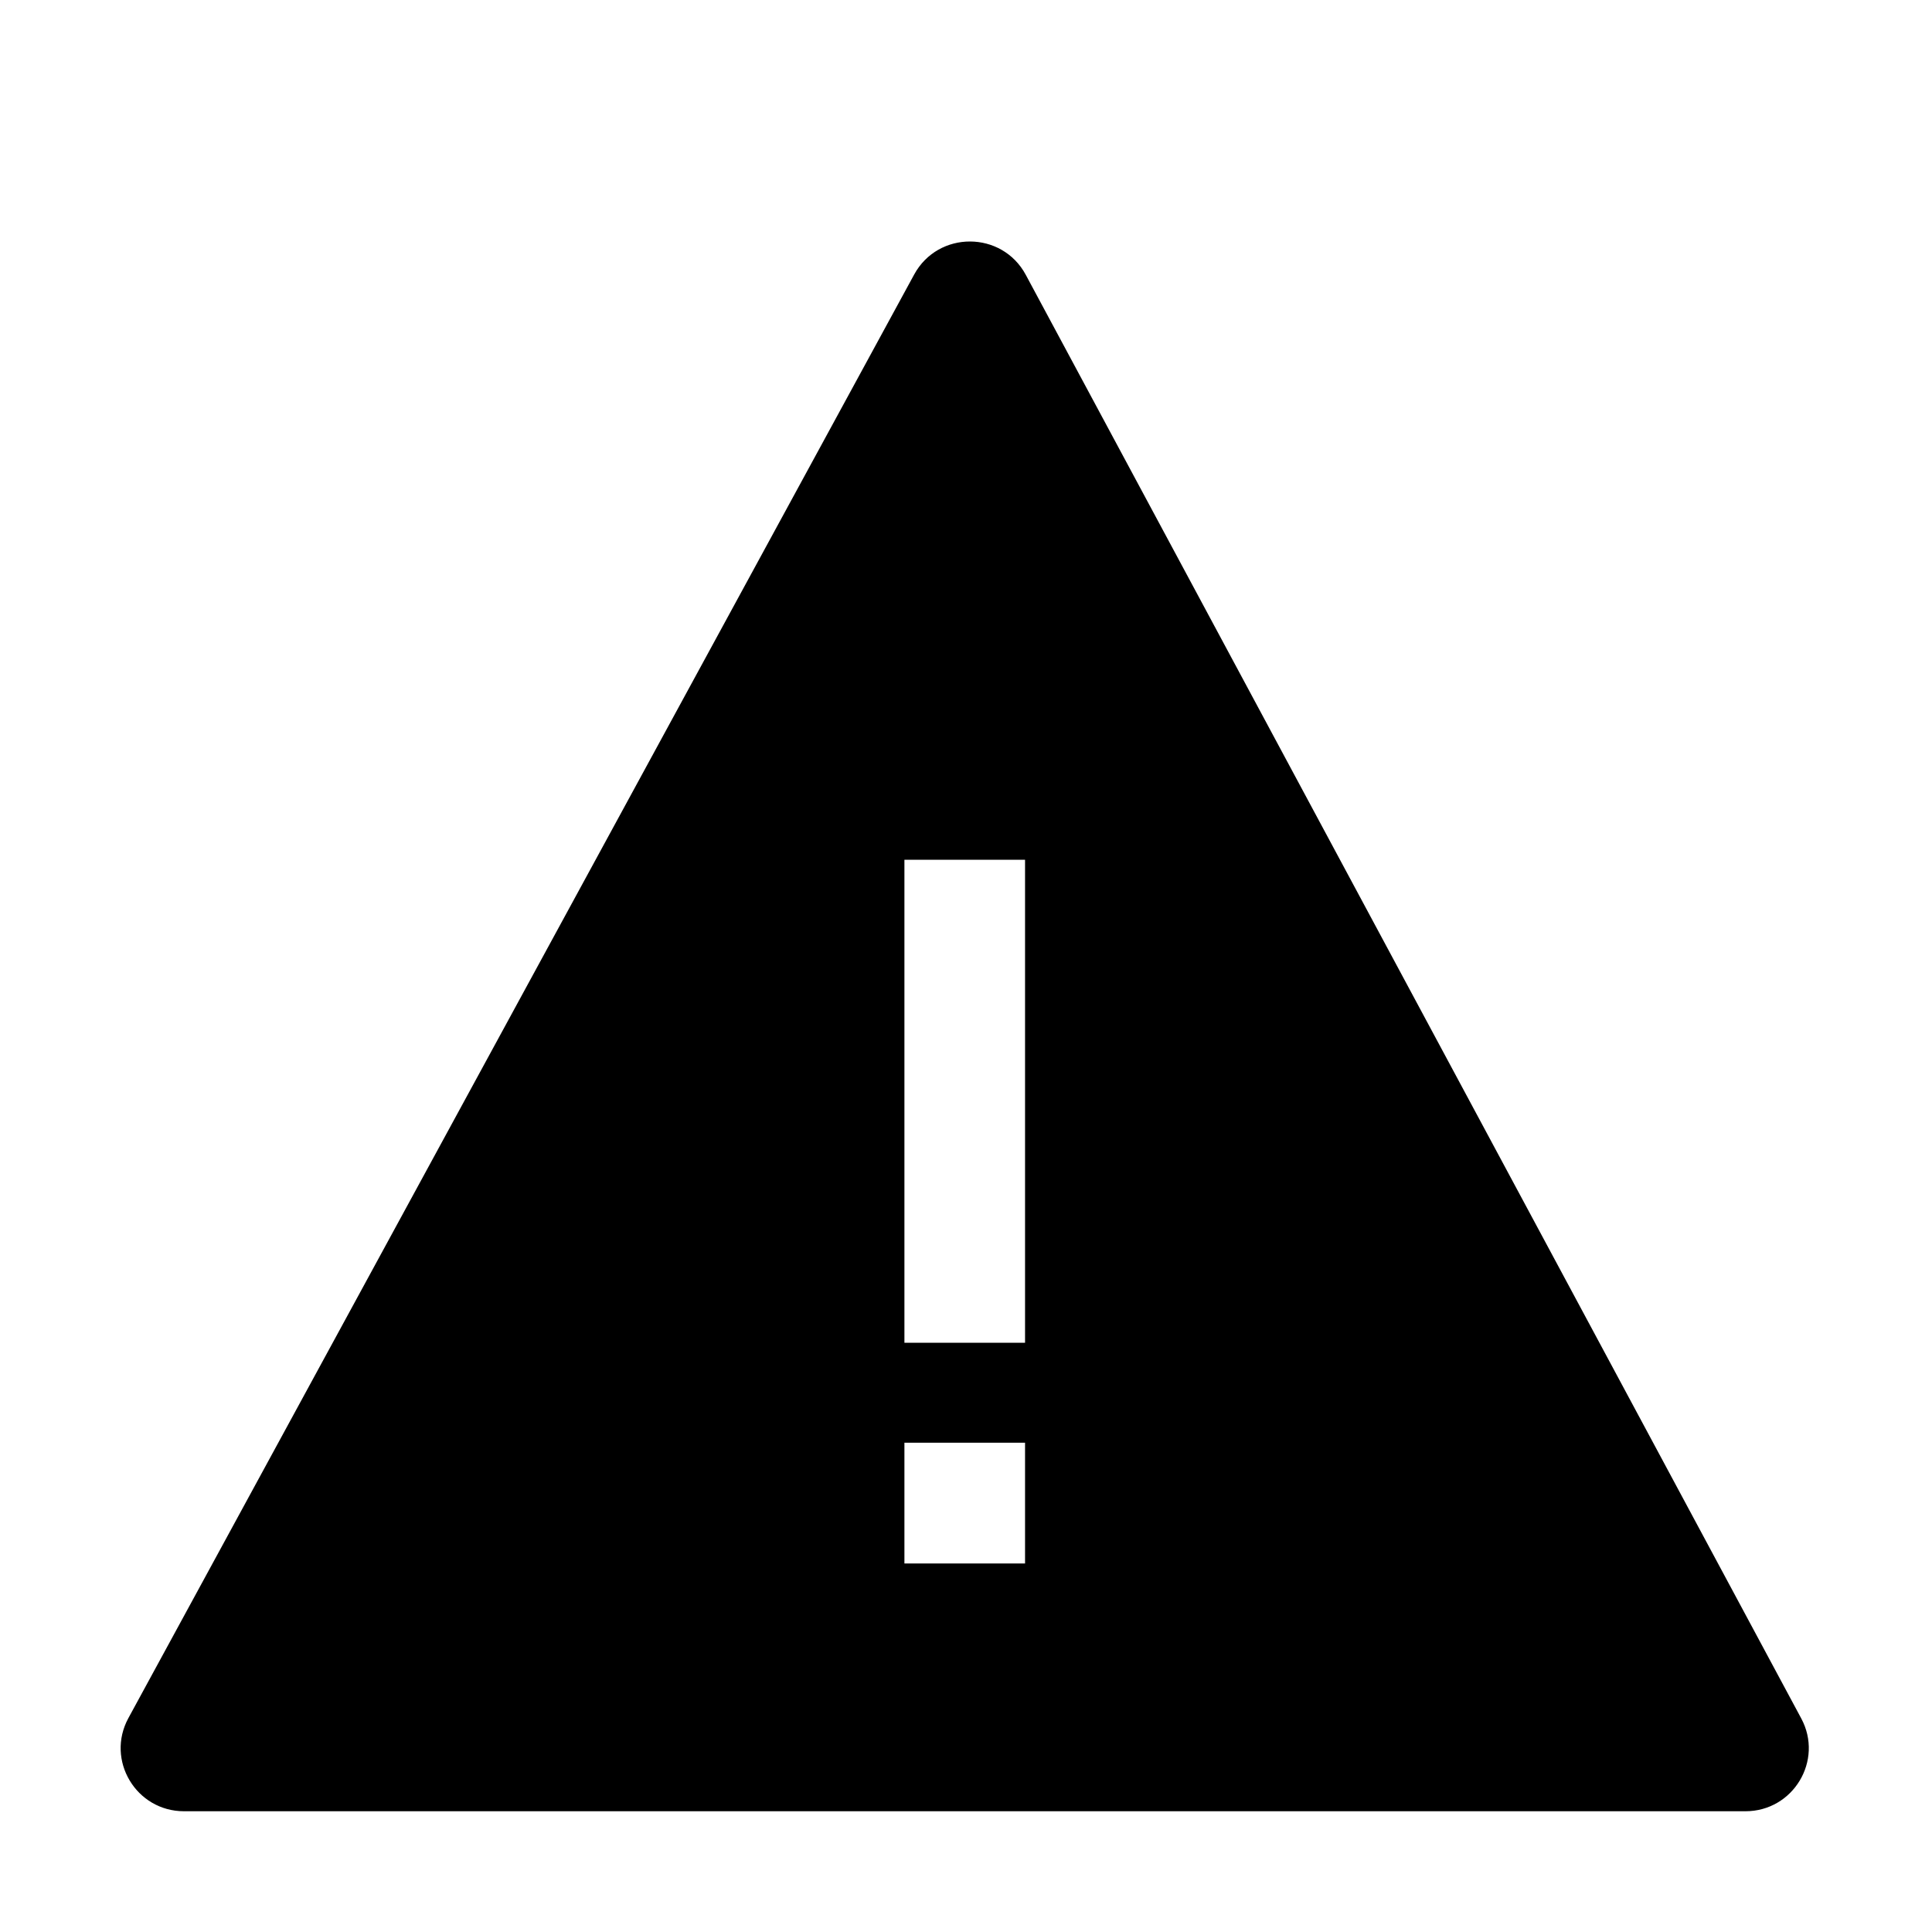 <svg width="16" height="16" viewBox="0 0 16 16" fill="none" xmlns="http://www.w3.org/2000/svg">
<path fill-rule="evenodd" clip-rule="evenodd" d="M7.571 2.273L1.063 14.229C0.874 14.577 1.127 15 1.524 15H14.455C14.851 15 15.104 14.579 14.917 14.231L8.495 2.276C8.298 1.909 7.77 1.908 7.571 2.273ZM7.49 11.12V7.12H8.489V11.12H7.49ZM7.49 12.948V11.948H8.489V12.948H7.49Z" fill="black"/>
</svg>
